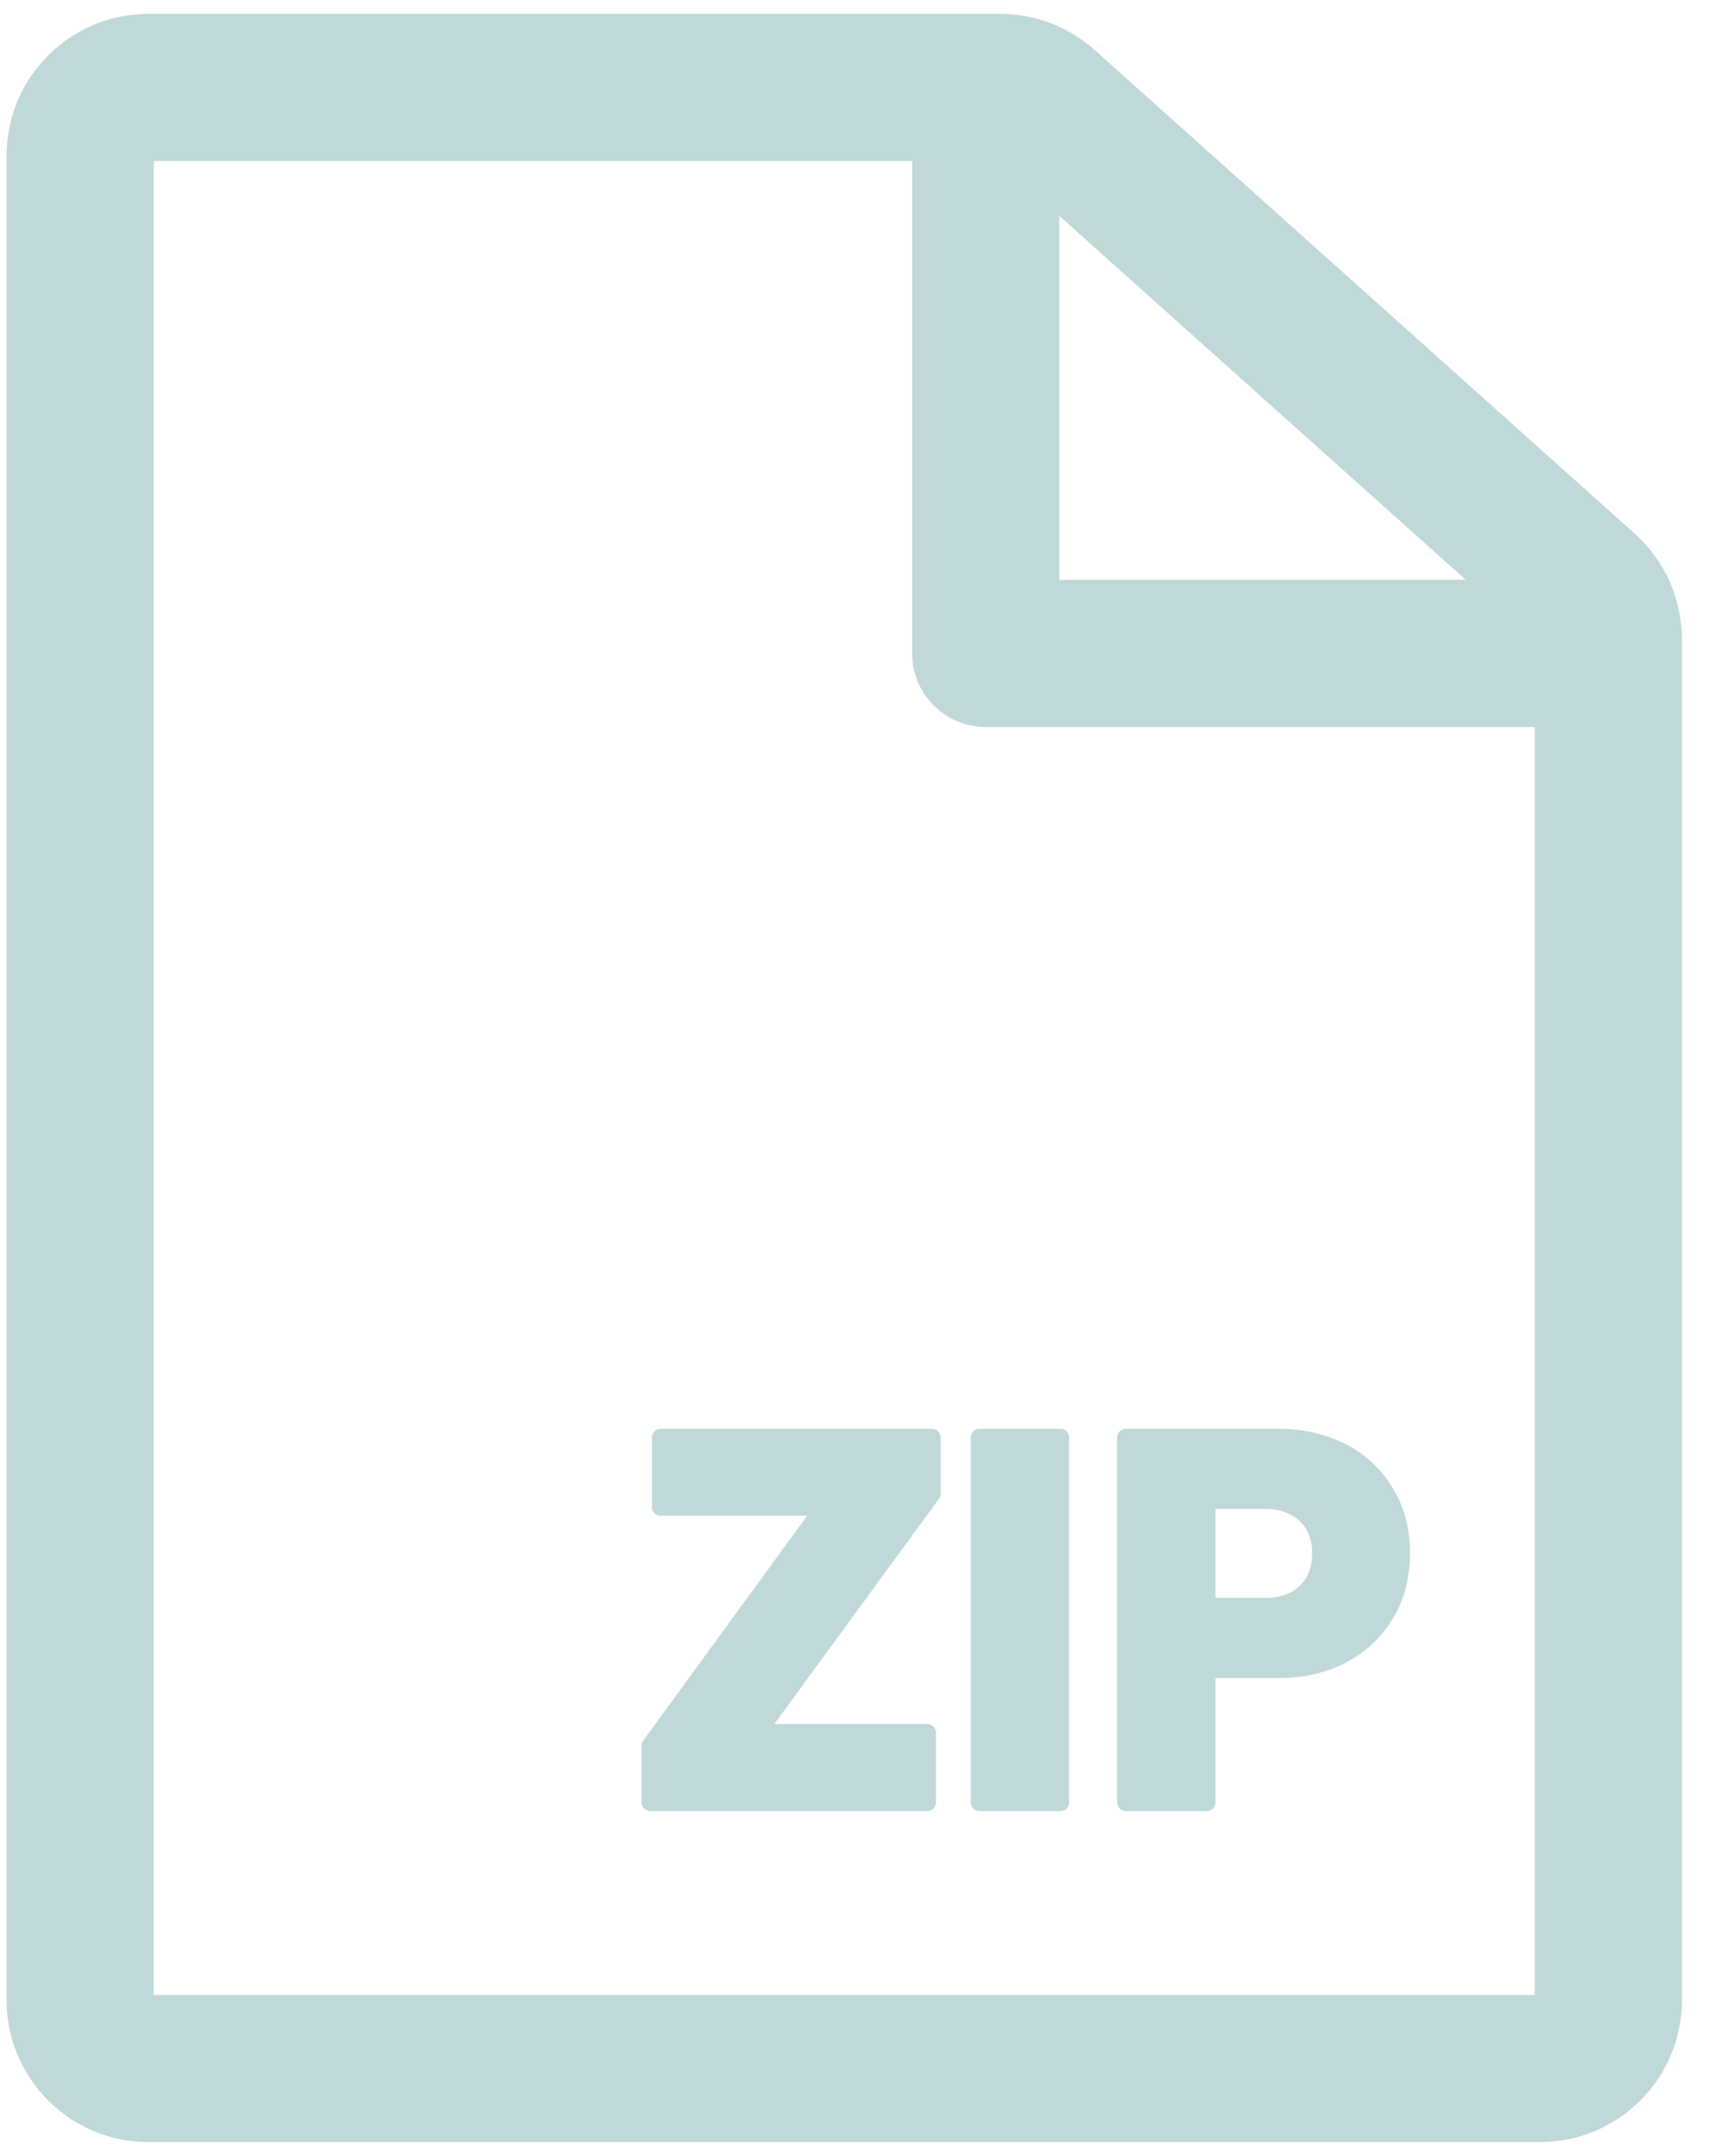 <svg width="50" height="63" viewBox="0 0 50 63" fill="none" xmlns="http://www.w3.org/2000/svg">
<path fill-rule="evenodd" clip-rule="evenodd" d="M4.342 0.404C2.05 0.404 0.192 2.262 0.192 4.554V58.444C0.192 60.736 2.05 62.594 4.342 62.594H45C47.292 62.594 49.15 60.736 49.15 58.444L49.15 18.682C49.15 17.502 48.648 16.378 47.769 15.591L31.992 1.463C31.23 0.781 30.245 0.404 29.223 0.404H4.342ZM4.492 58.294V4.704H26.656V19.094C26.656 20.282 27.619 21.244 28.806 21.244H44.85L44.85 58.294H4.492ZM30.956 16.944V6.308L42.834 16.944H30.956ZM19.302 41.75C19.164 41.75 19.052 41.861 19.052 42V44.04C19.052 44.178 19.164 44.29 19.302 44.29H23.588L18.798 50.861C18.767 50.904 18.75 50.955 18.75 51.008V52.671C18.75 52.809 18.862 52.921 19 52.921H27.102C27.24 52.921 27.352 52.809 27.352 52.671V50.63C27.352 50.492 27.24 50.38 27.102 50.38H22.625L27.44 43.795C27.471 43.752 27.488 43.7 27.488 43.647V42C27.488 41.861 27.376 41.75 27.238 41.75H19.302ZM28.619 41.75C28.481 41.75 28.369 41.861 28.369 42V52.671C28.369 52.809 28.481 52.921 28.619 52.921H30.992C31.13 52.921 31.242 52.809 31.242 52.671V42C31.242 41.861 31.13 41.75 30.992 41.75H28.619ZM32.896 41.75C32.758 41.75 32.646 41.861 32.646 42V52.671C32.646 52.809 32.758 52.921 32.896 52.921H35.269C35.407 52.921 35.519 52.809 35.519 52.671V49.036H37.355C38.065 49.036 38.713 48.893 39.296 48.602L39.299 48.6C39.882 48.298 40.344 47.875 40.681 47.332C41.032 46.773 41.203 46.12 41.203 45.385C41.203 44.651 41.032 44.004 40.681 43.454C40.344 42.901 39.881 42.477 39.296 42.184C38.713 41.893 38.065 41.75 37.355 41.75H32.896ZM35.519 46.692V44.094H37.007C37.264 44.094 37.492 44.147 37.697 44.249C37.896 44.349 38.053 44.492 38.169 44.684C38.282 44.87 38.344 45.1 38.344 45.385C38.344 45.682 38.282 45.917 38.169 46.102C38.053 46.294 37.896 46.437 37.697 46.537C37.492 46.639 37.264 46.692 37.007 46.692H35.519Z" fill="#C1D8D8"/>
</svg>
